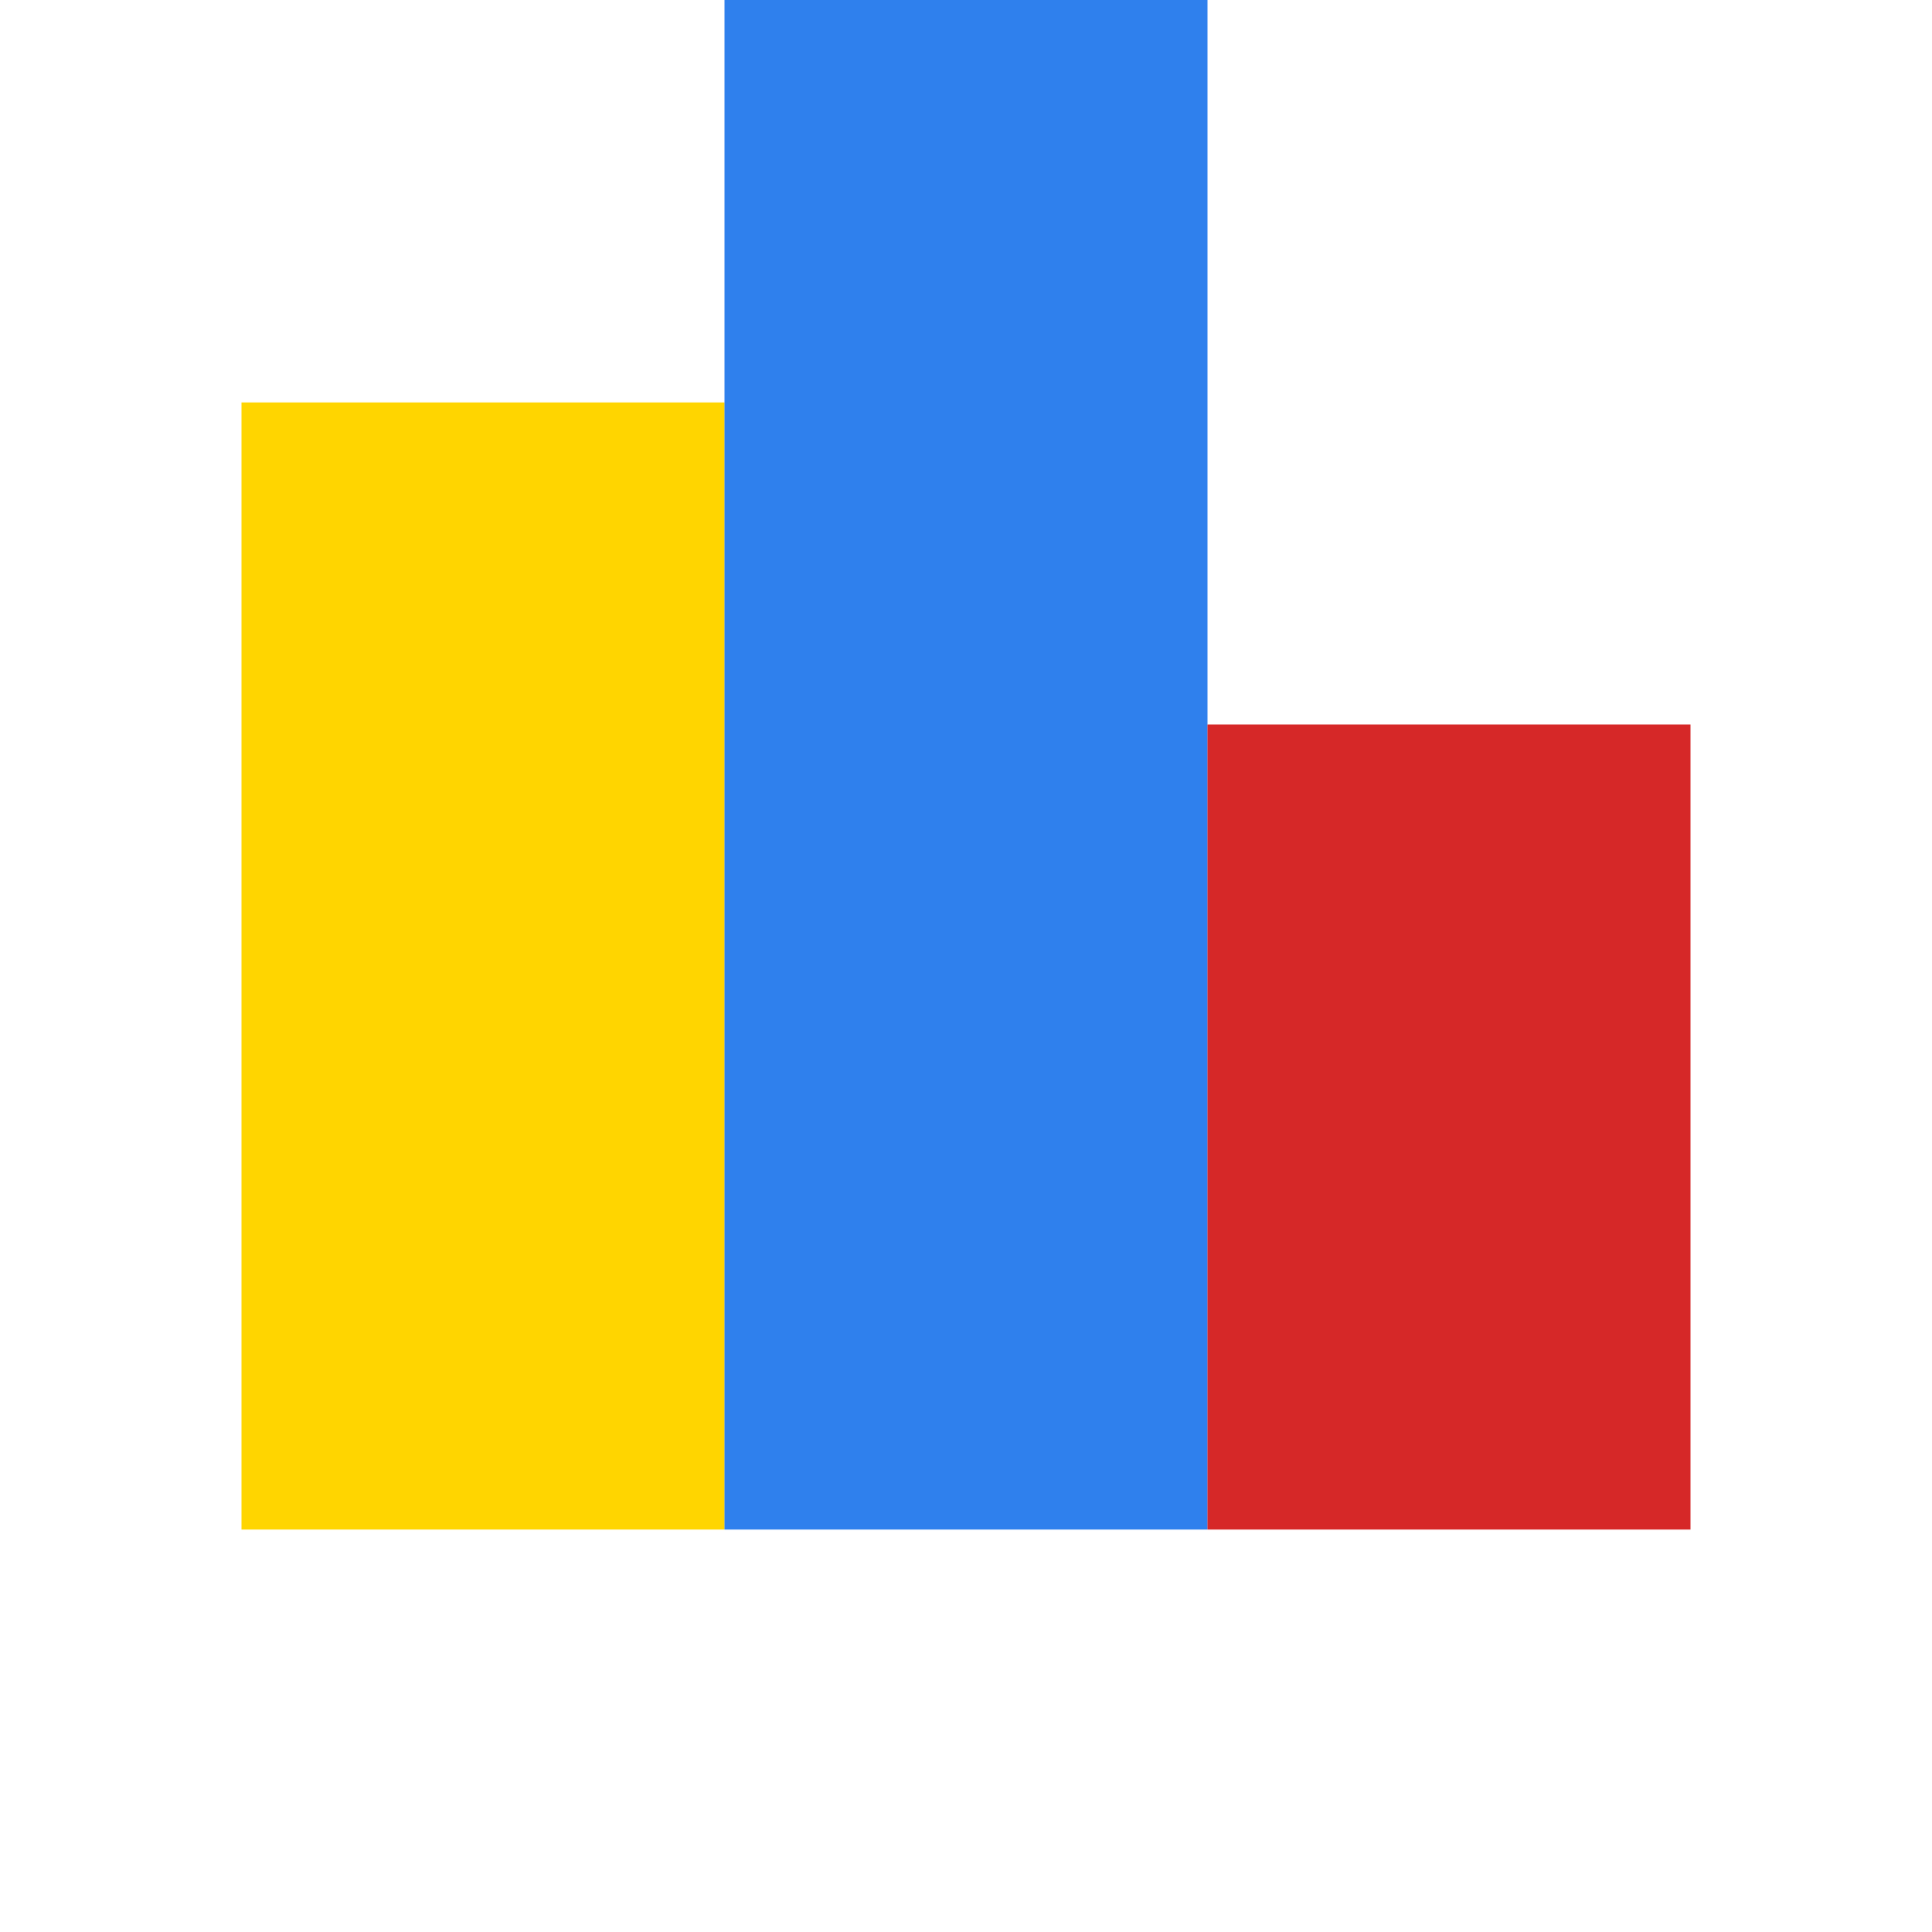 <svg xmlns="http://www.w3.org/2000/svg" width="48" height="48" viewBox="0 0 48 48">
  <rect width="12" height="28" x="6" y="10" fill="#ffd500"></rect>
  <rect width="12" height="38" x="18" y="0" fill="#2f80ed"></rect>
  <rect width="12" height="20" x="30" y="18" fill="#d62828"></rect>
</svg>
